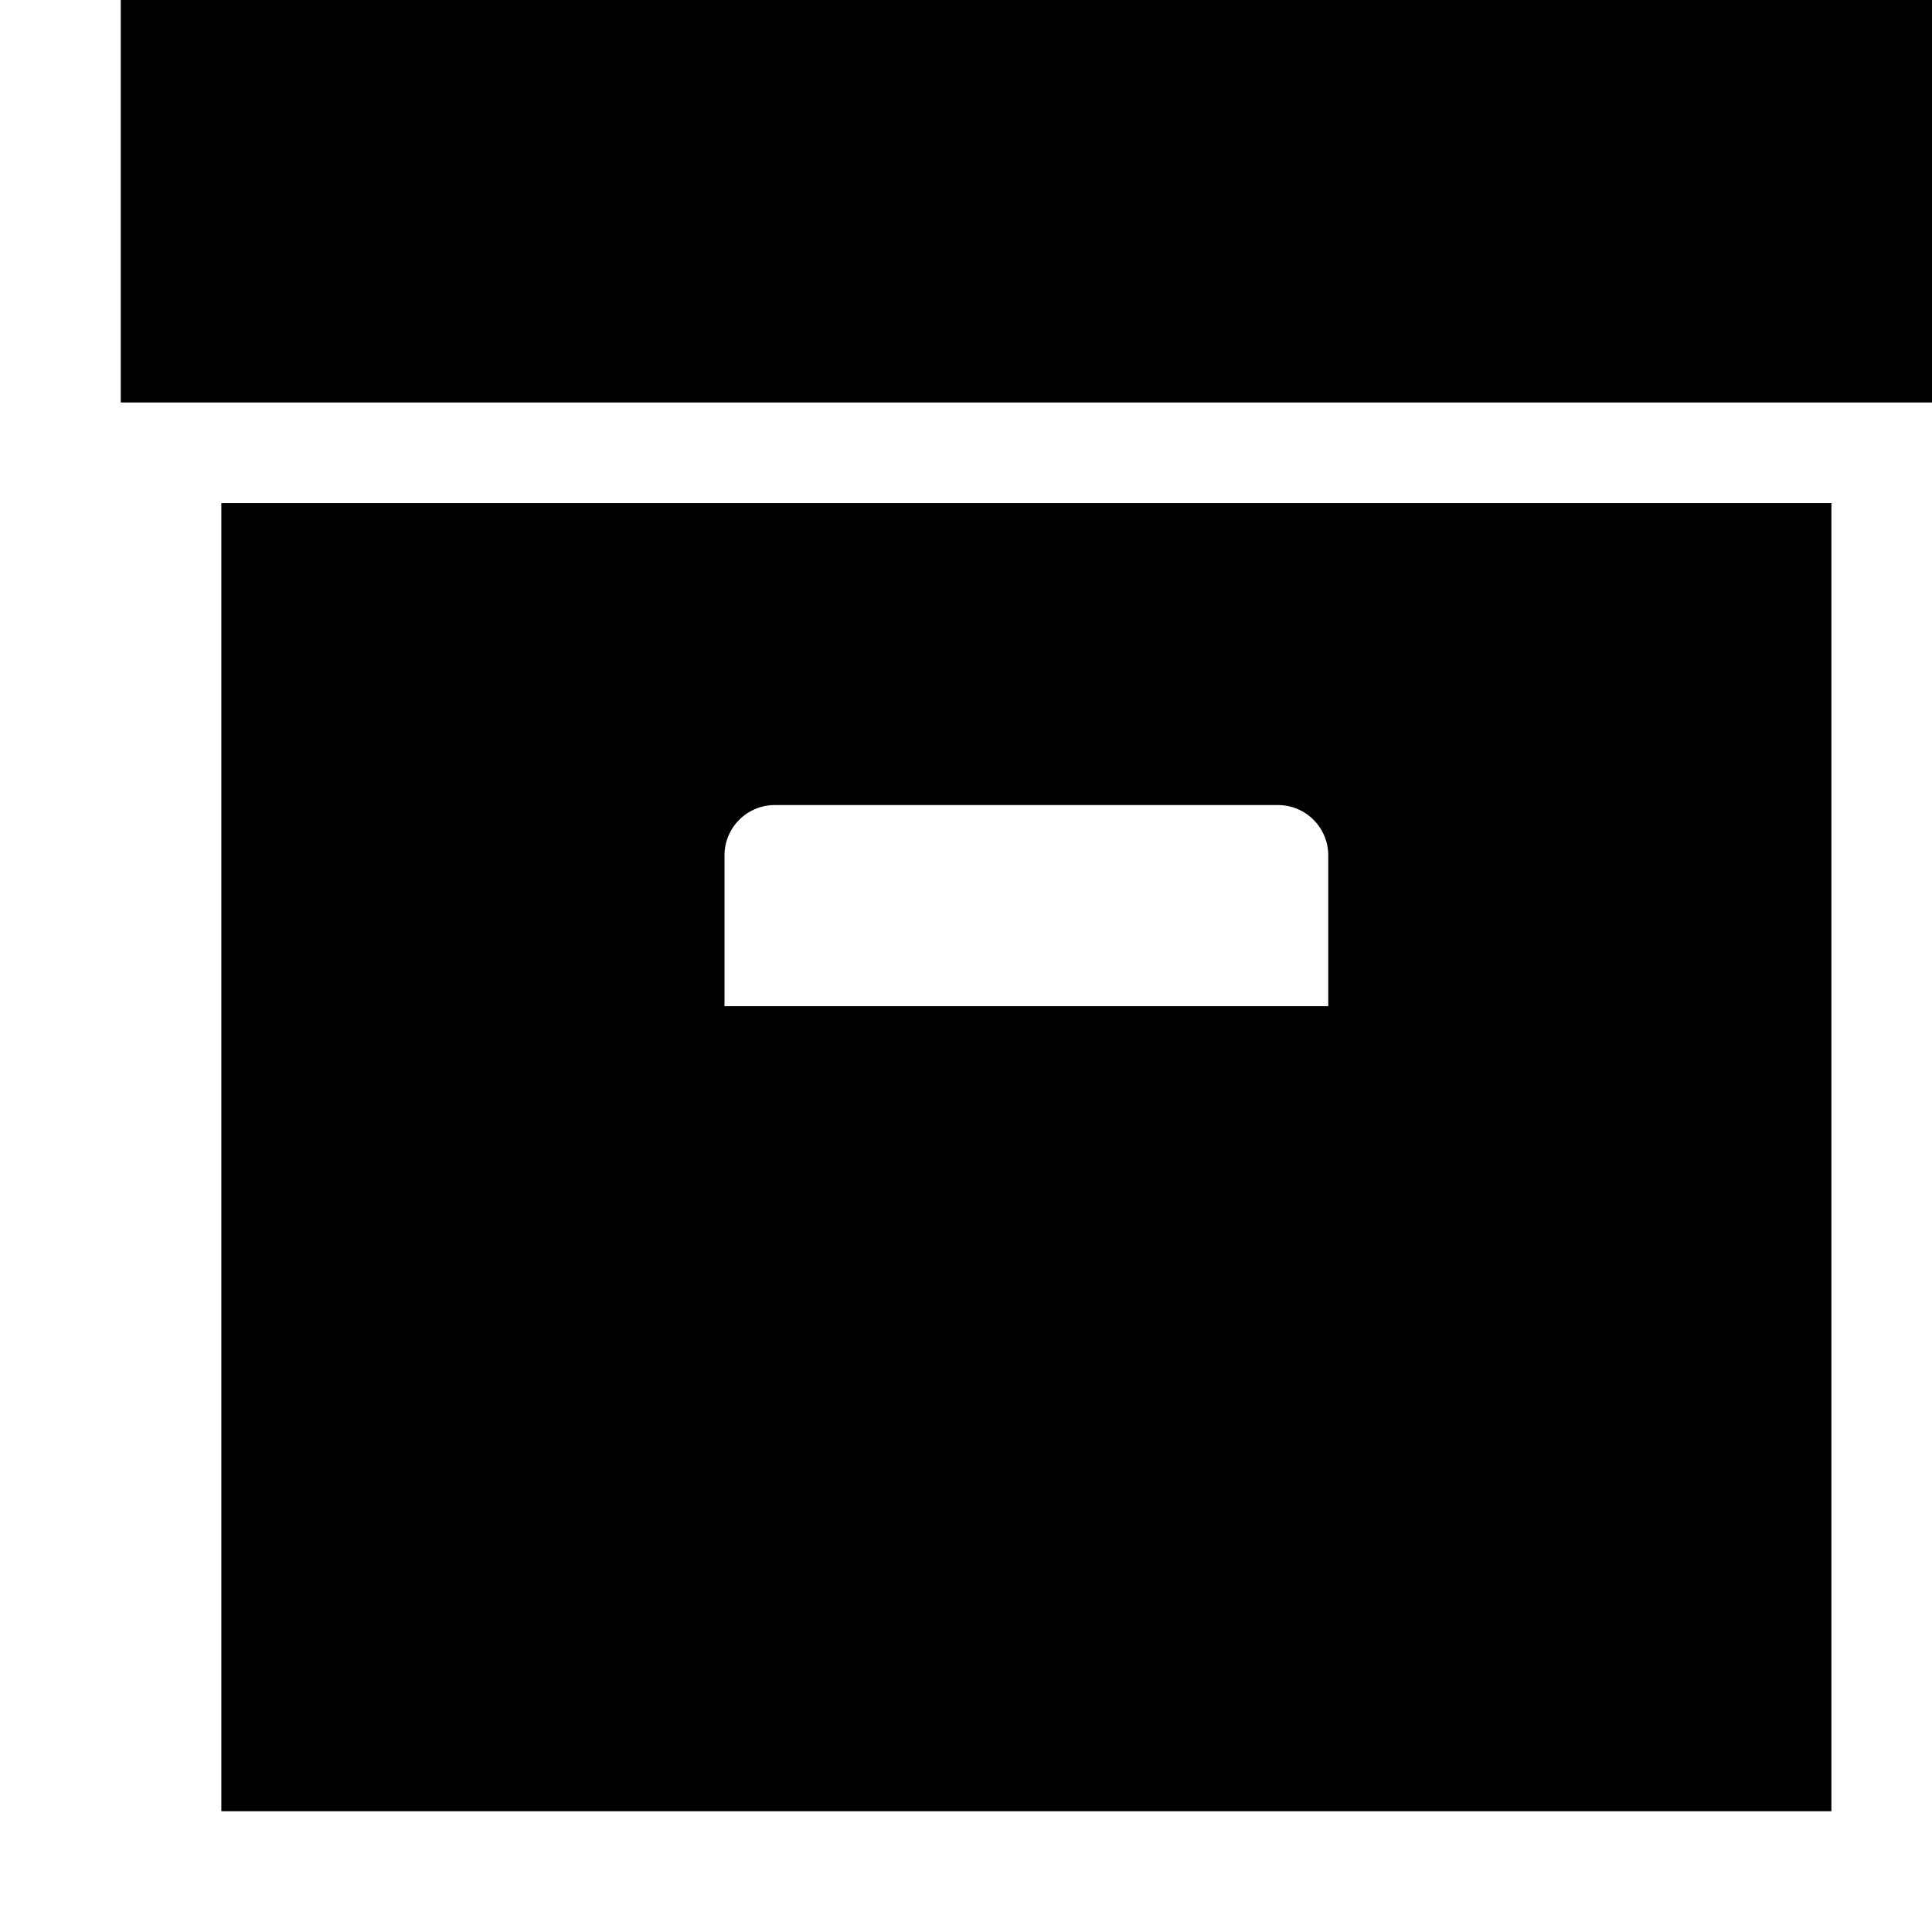 <svg width="16" height="16" viewBox="0 0 16 16" fill="none" xmlns="http://www.w3.org/2000/svg">
<path d="M1 0H16V3.333H1V0ZM1.833 4.167H15.167V15H1.833V4.167ZM6.417 6.667C6.306 6.667 6.2 6.711 6.122 6.789C6.044 6.867 6 6.973 6 7.083V8.333H11V7.083C11 6.973 10.956 6.867 10.878 6.789C10.8 6.711 10.694 6.667 10.583 6.667H6.417Z" fill="black"/>
</svg>
